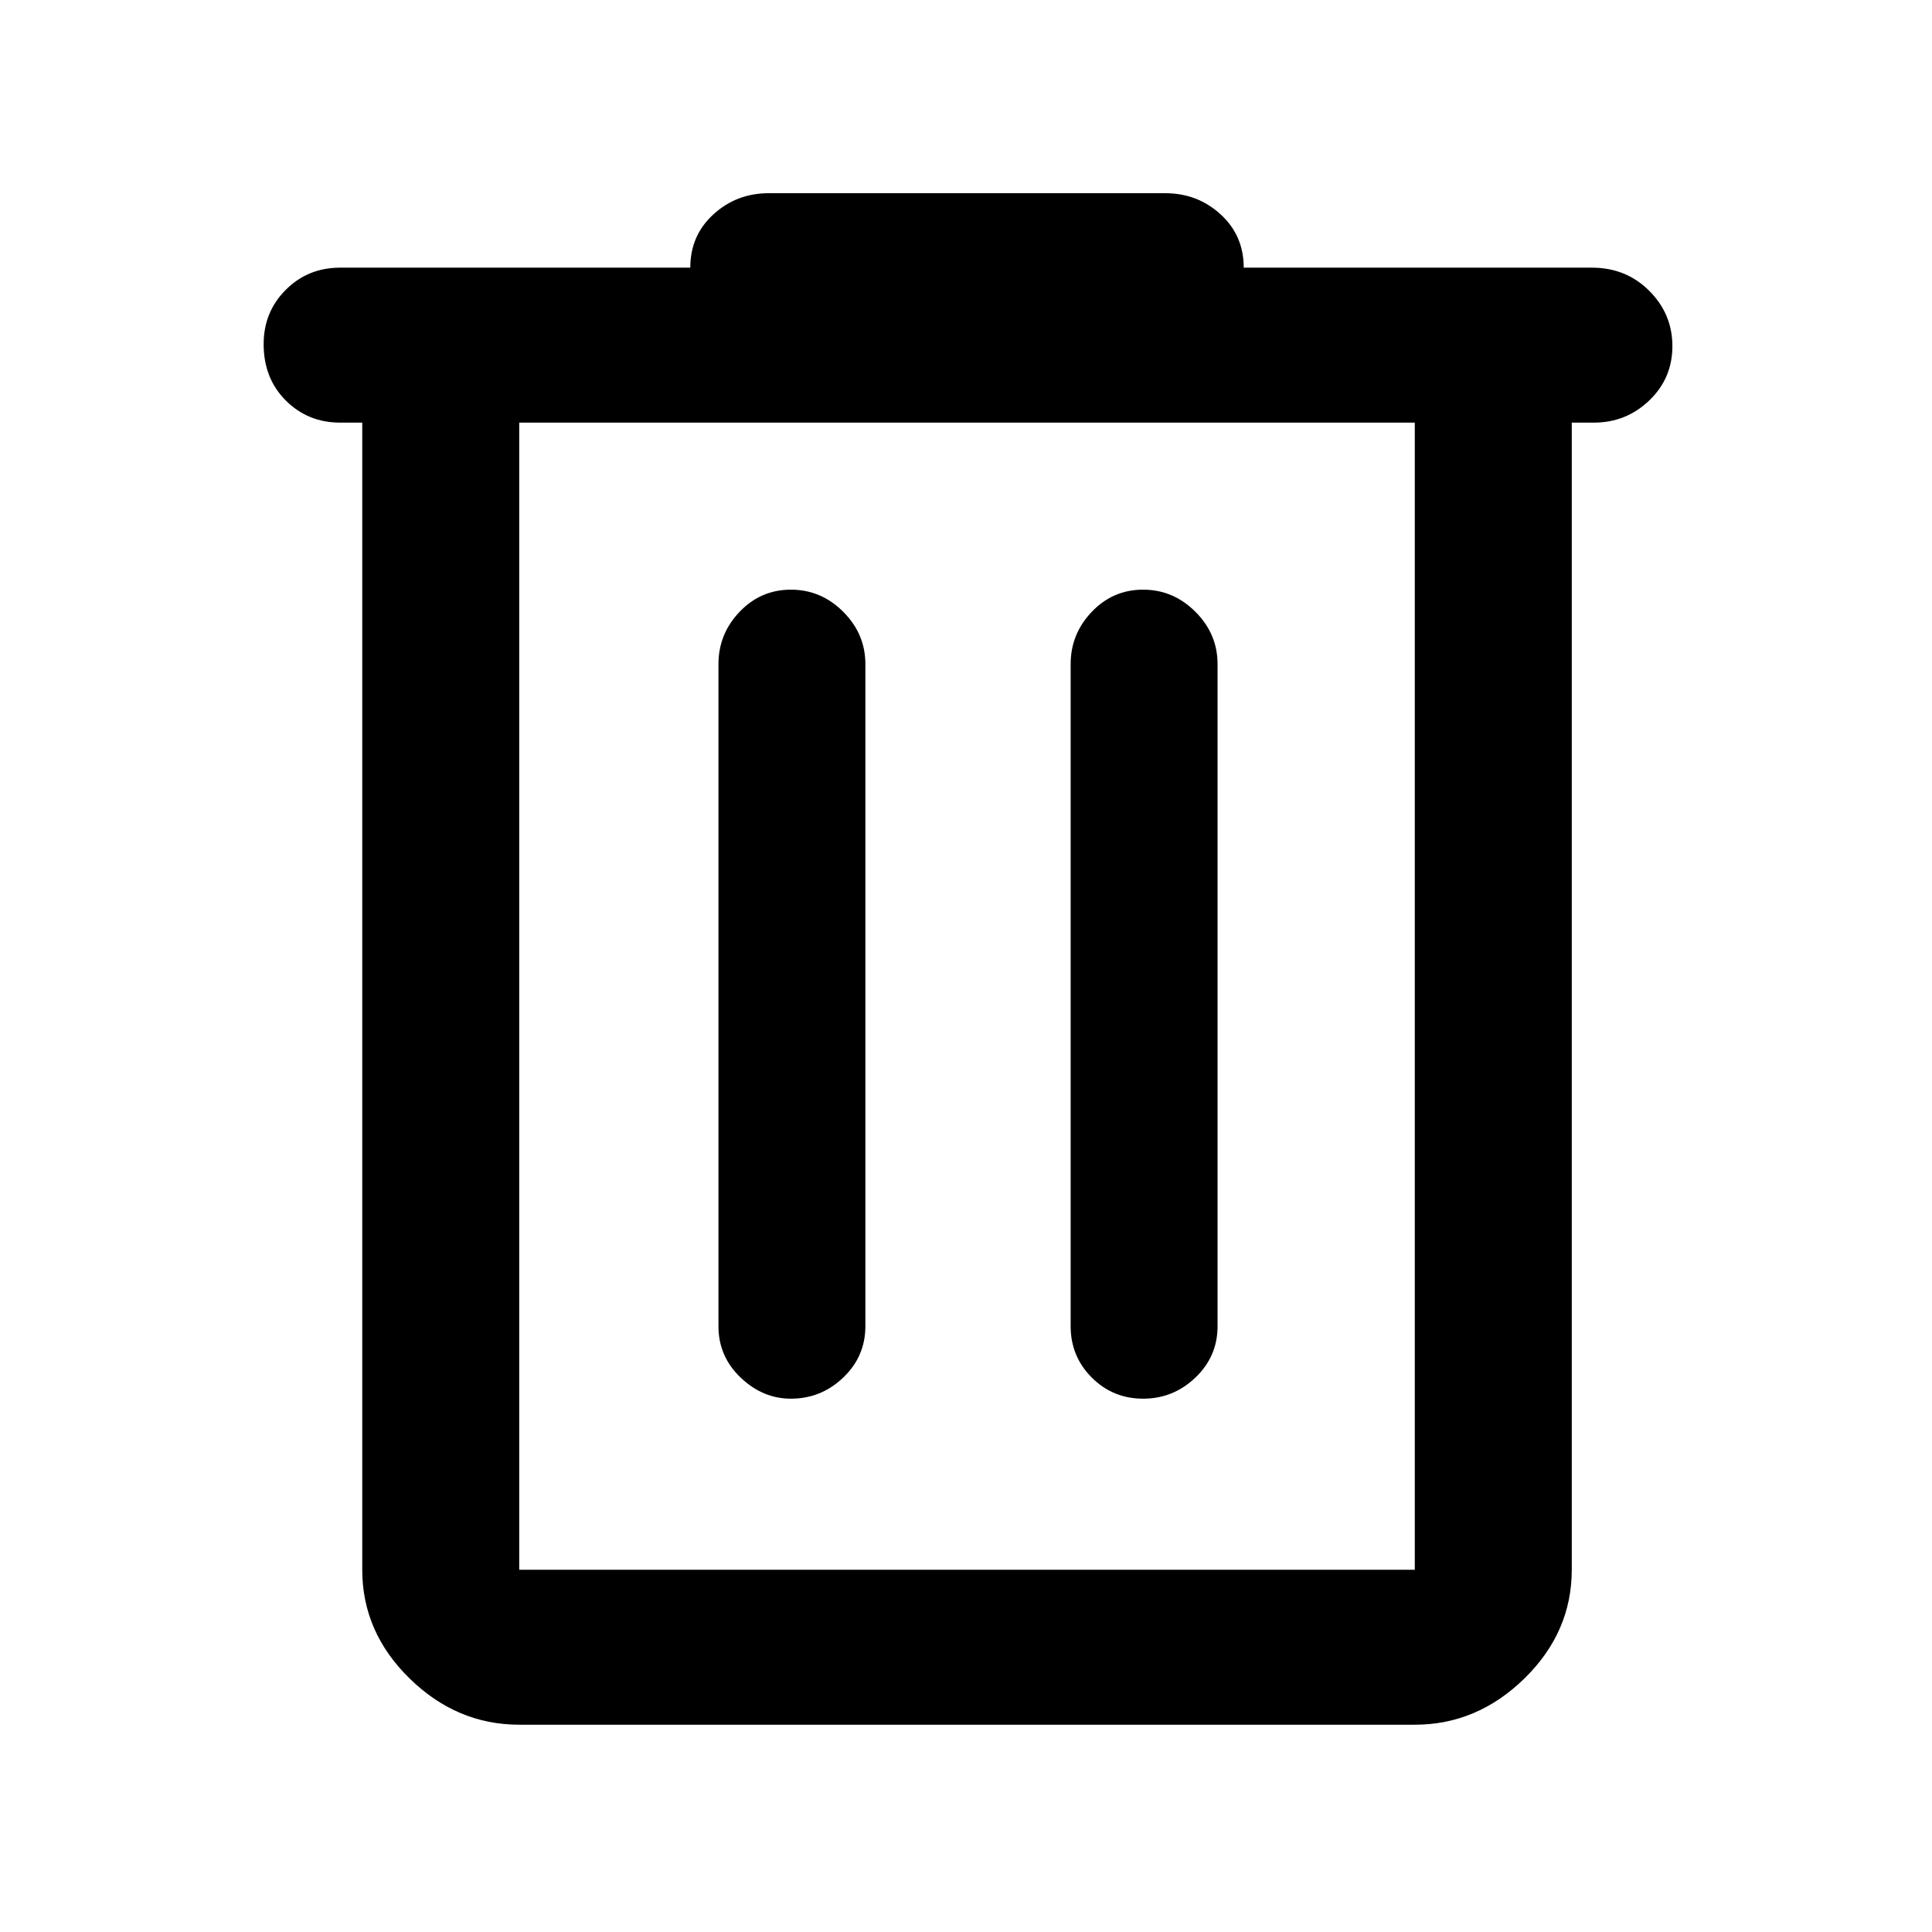 <svg xmlns="http://www.w3.org/2000/svg" height="48" width="48"><path d="M12.9 42.85q-1.55 0-2.725-1.15T9 39V10.5h-.55q-.8 0-1.35-.55t-.55-1.4q0-.8.55-1.35t1.35-.55h8.7q0-.8.575-1.325Q18.3 4.8 19.1 4.8h9.85q.8 0 1.375.525T30.9 6.65h8.65q.85 0 1.425.575.575.575.575 1.375t-.575 1.35q-.575.55-1.375.55h-.55V39q0 1.55-1.175 2.7-1.175 1.15-2.725 1.15Zm0-32.35V39h22.25V10.5Zm4.95 22.45q0 .75.55 1.275.55.525 1.25.525.75 0 1.3-.525t.55-1.275V16.5q0-.75-.55-1.3t-1.3-.55q-.75 0-1.275.55-.525.55-.525 1.3Zm8.75 0q0 .75.525 1.275.525.525 1.275.525.75 0 1.3-.525t.55-1.275V16.5q0-.75-.55-1.3t-1.3-.55q-.75 0-1.275.55-.525.55-.525 1.3ZM12.9 10.5V39 10.5Z"/></svg>